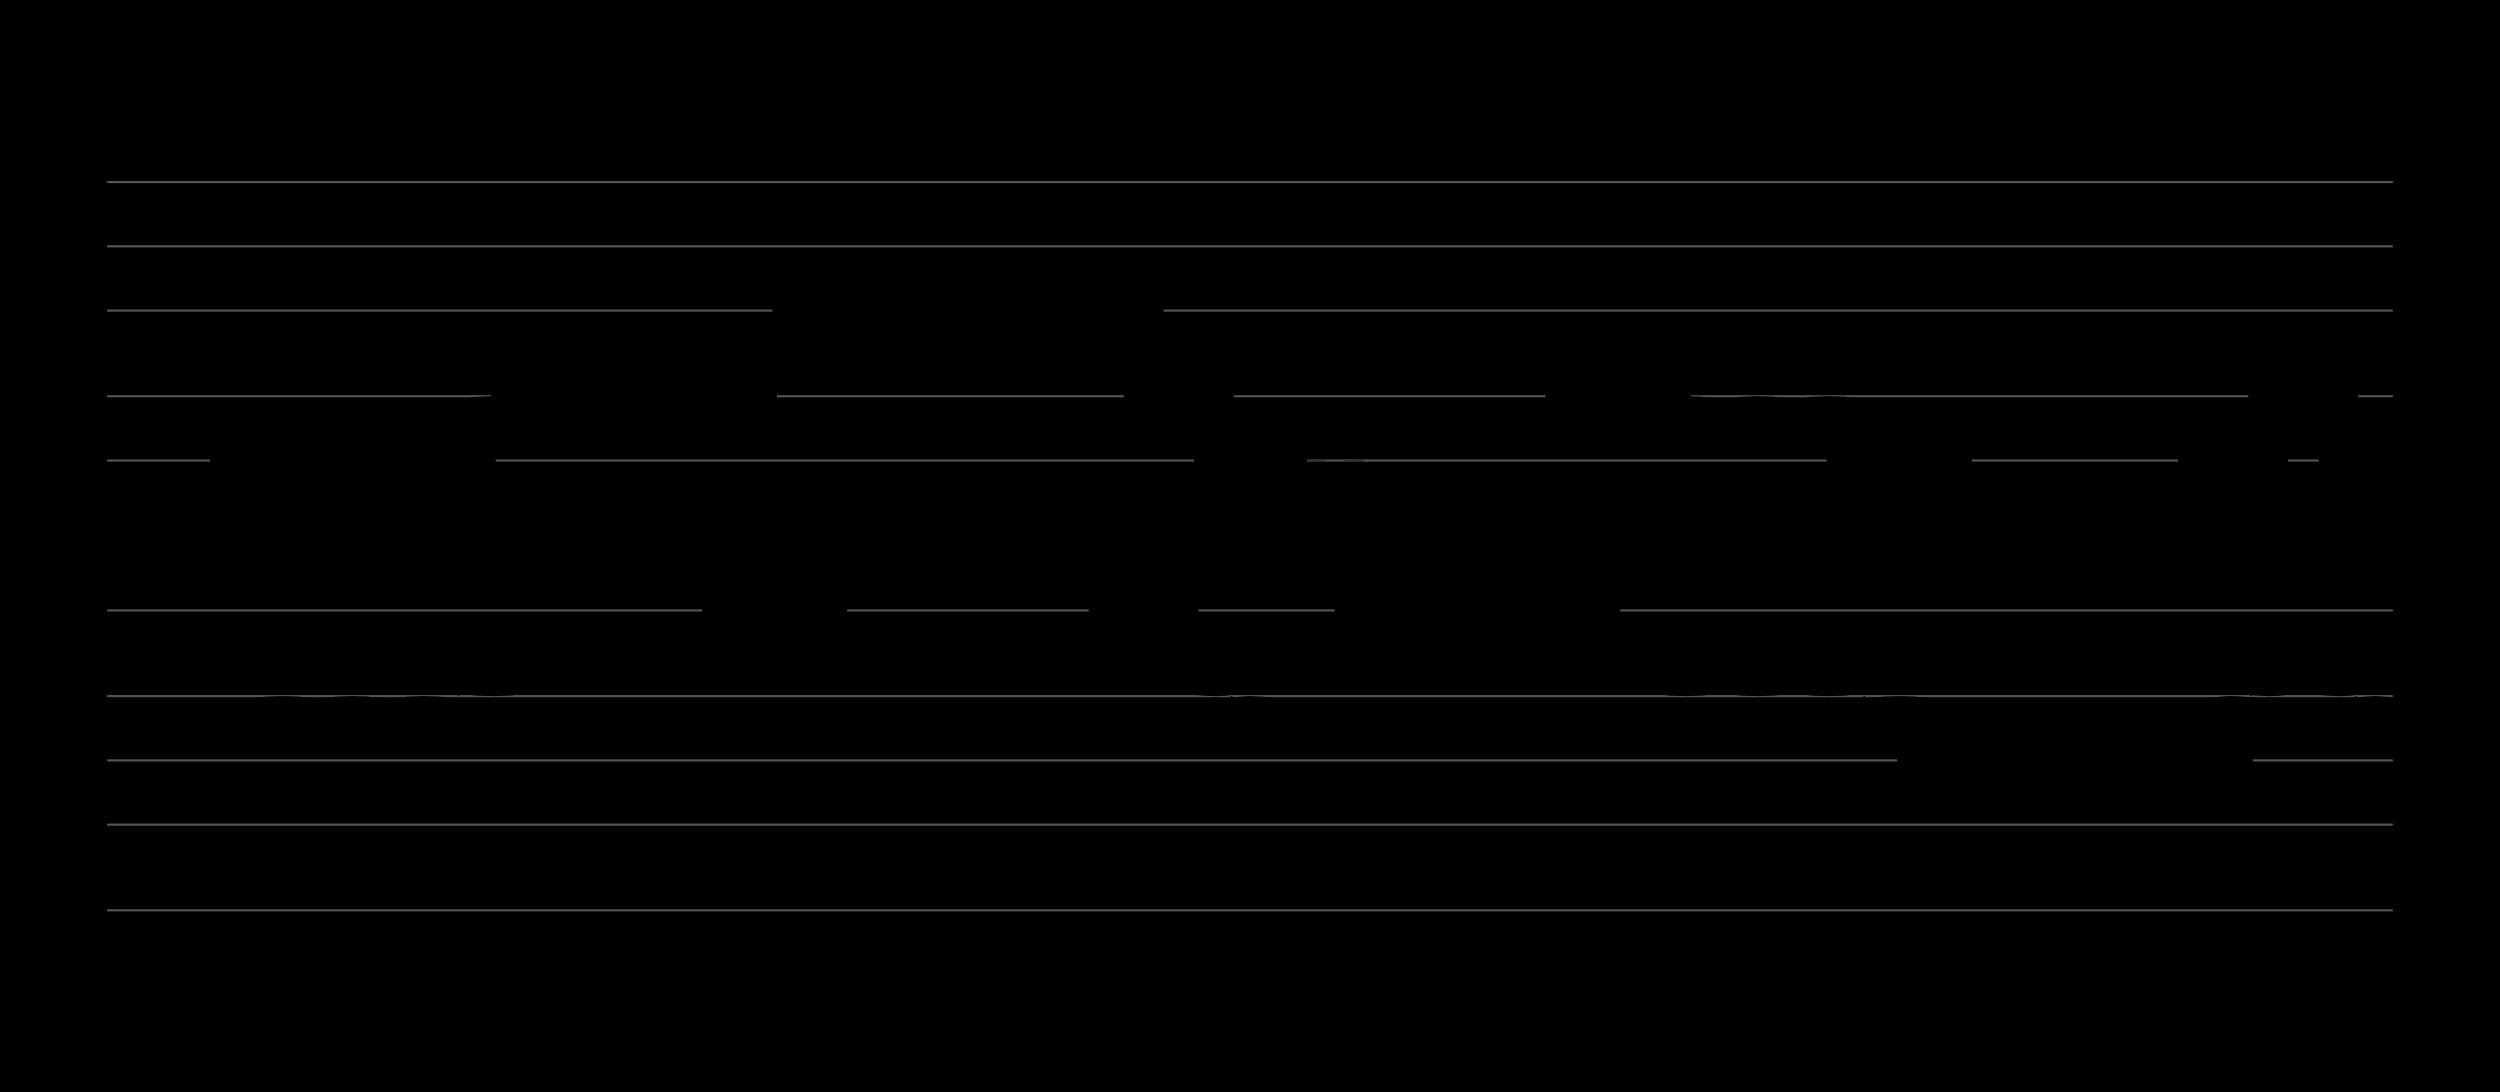 <?xml version="1.0" encoding="UTF-8" standalone="no"?>
<!DOCTYPE svg PUBLIC "-//W3C//DTD SVG 1.1//EN" "http://www.w3.org/Graphics/SVG/1.1/DTD/svg11.dtd">
<svg version="1.1" xmlns="http://www.w3.org/2000/svg" xmlns:xlink="http://www.w3.org/1999/xlink" viewPort="0 40 30.49 41" viewBox="-50 -50 1167.16 510" width="1167.16" height="510">
<filter id="constantOpacity">
	<feComponentTransfer>
		<feFuncA type="table" tableValues="0 .5 .5" />
	</feComponentTransfer>
</filter>
<rect class="background" x="-500%" y="-500%" width="1000%" height="1000%" style="fill:black" />
<g transform="scale(35, -10) translate(0, -81)" >
	<g class="staff-lines" stroke-width="0.1" stroke="#555555">
		<path d="M0 64.5 L30.49 64.5" />
		<path d="M0 67.5 L30.49 67.5" />
		<path d="M0 71.5 L30.49 71.5" />
		<path d="M0 74.5 L30.49 74.5" />
		<path d="M0 77.5 L30.49 77.5" />
		<path d="M0 43.5 L30.49 43.5" />
		<path d="M0 47.5 L30.49 47.5" />
		<path d="M0 50.5 L30.49 50.5" />
		<path d="M0 53.5 L30.49 53.5" />
		<path d="M0 57.5 L30.49 57.5" />
	</g>
	<g style="stroke-width:1; stroke:black;">
		<g class="note-lines track-2" fill="none" stroke="hsl(180, 100%, 75%)" stroke-dasharray="0.25" stroke-width="0.02">
			<path d=" M2.805 52.5 L2.812 52.5 L2.812 52.5" />
			<path d=" M3.727 52.5 L3.75 52.5 L3.75 52.5" />
			<path d=" M4.684 52.5 L4.688 52.5 L4.688 54.5" />
			<path d=" M5.621 54.5 L5.625 54.5 L5.625 55.5" />
			<path d=" M6.556 55.5 L6.562 55.5 L6.562 55.5" />
			<path d=" M7.476 55.5 L7.5 55.5 L7.5 55.5" />
			<path d=" M8.434 55.5 L8.438 55.5 L8.438 57.5" />
			<path d=" M9.371 57.5 L9.375 57.5 L9.375 59.5" />
			<path d=" M11.209 59.5 L11.25 59.5 L11.25 59.5" />
			<path d=" M13.082 59.5 L13.125 59.5 L13.125 59.5" />
			<path d=" M13.59 59.5 L13.594 59.5 L13.594 57.5" />
			<path d=" M14.059 57.5 L14.062 57.5 L14.062 55.5" />
			<path d=" M14.527 55.5 L14.531 55.5 L14.531 54.5" />
			<path d=" M14.996 54.5 L15 54.5 L15 52.5" />
			<path d=" M15.504 52.5 L16.875 52.5 L16.875 57.5" />
			<path d=" M17.771 57.5 L17.812 57.5 L17.812 57.5" />
			<path d=" M18.675 57.5 L18.75 57.5 L18.75 57.5" />
			<path d=" M19.684 57.5 L19.688 57.5 L19.688 55.5" />
			<path d=" M20.621 55.5 L20.625 55.5 L20.625 54.5" />
			<path d=" M21.494 54.5 L21.562 54.5 L21.562 54.5" />
			<path d=" M22.474 54.5 L22.5 54.5 L22.5 54.5" />
			<path d=" M23.434 54.5 L23.438 54.5 L23.438 52.5" />
			<path d=" M24.371 52.5 L24.375 52.5 L24.375 50.5" />
			<path d=" M26.204 50.5 L26.25 50.5 L26.25 50.5" />
			<path d=" M28.121 50.5 L28.125 50.5 L28.125 52.5" />
			<path d=" M28.59 52.5 L28.594 52.5 L28.594 54.5" />
			<path d=" M29.059 54.5 L29.062 54.5 L29.062 55.5" />
			<path d=" M29.527 55.5 L29.531 55.5 L29.531 54.5" />
			<path d=" M29.996 54.5 L30 54.5 L30 52.5" />
		</g>
		<g class="note-lines track-1" fill="none" stroke="hsl(0, 100%, 75%)" stroke-dasharray="0.25" stroke-width="0.02">
			<path d=" M2.804 64.5 L2.812 64.5 L2.812 64.5" />
			<path d=" M3.727 64.5 L3.75 64.5 L3.75 64.5" />
			<path d=" M4.684 64.5 L4.688 64.5 L4.688 66.5" />
			<path d=" M5.621 66.5 L5.625 66.5 L5.625 67.5" />
			<path d=" M6.556 67.5 L6.562 67.5 L6.562 67.5" />
			<path d=" M7.476 67.5 L7.5 67.5 L7.5 67.5" />
			<path d=" M8.434 67.5 L8.438 67.5 L8.438 69.5" />
			<path d=" M9.371 69.5 L9.375 69.5 L9.375 71.5" />
			<path d=" M11.209 71.5 L11.25 71.5 L11.25 71.5" />
			<path d=" M13.082 71.5 L13.125 71.5 L13.125 71.5" />
			<path d=" M13.59 71.5 L13.594 71.5 L13.594 69.5" />
			<path d=" M14.059 69.5 L14.062 69.5 L14.062 67.5" />
			<path d=" M14.527 67.5 L14.531 67.5 L14.531 66.5" />
			<path d=" M14.996 66.5 L15 66.5 L15 64.5" />
			<path d=" M15.504 64.5 L16.875 64.5 L16.875 69.5" />
			<path d=" M17.771 69.5 L17.812 69.5 L17.812 69.5" />
			<path d=" M18.675 69.5 L18.75 69.5 L18.75 69.5" />
			<path d=" M19.684 69.5 L19.688 69.5 L19.688 67.5" />
			<path d=" M20.621 67.5 L20.625 67.5 L20.625 66.5" />
			<path d=" M21.494 66.5 L21.562 66.5 L21.562 66.5" />
			<path d=" M22.474 66.5 L22.5 66.5 L22.5 66.5" />
			<path d=" M23.434 66.5 L23.438 66.5 L23.438 64.5" />
			<path d=" M24.371 64.5 L24.375 64.5 L24.375 62.5" />
			<path d=" M26.204 62.5 L26.25 62.5 L26.25 62.5" />
			<path d=" M28.121 62.5 L28.125 62.5 L28.125 64.5" />
			<path d=" M28.59 64.5 L28.594 64.5 L28.594 66.5" />
			<path d=" M29.059 66.5 L29.062 66.5 L29.062 67.5" />
			<path d=" M29.527 67.5 L29.531 67.5 L29.531 66.5" />
			<path d=" M29.996 66.5 L30 66.5 L30 64.5" />
		</g>
		<g opacity="0.5" class="note-backdrops track-2" style="fill:white;" >
			<rect vector-effect="non-scaling-stroke" class="note key-52 ont-1d875 offt-2d805"	rx="1"	ry="1"	x="1.875"	y="52"	width="0.93"	height="1" />
			<rect vector-effect="non-scaling-stroke" class="note key-52 ont-2d813 offt-3d727"	rx="1"	ry="1"	x="2.812"	y="52"	width="0.914"	height="1" />
			<rect vector-effect="non-scaling-stroke" class="note key-52 ont-3d750 offt-4d684"	rx="1"	ry="1"	x="3.75"	y="52"	width="0.934"	height="1" />
			<rect vector-effect="non-scaling-stroke" class="note key-54 ont-4d688 offt-5d621"	rx="1"	ry="1"	x="4.688"	y="54"	width="0.934"	height="1" />
			<rect vector-effect="non-scaling-stroke" class="note key-55 ont-5d625 offt-6d556"	rx="1"	ry="1"	x="5.625"	y="55"	width="0.931"	height="1" />
			<rect vector-effect="non-scaling-stroke" class="note key-55 ont-6d563 offt-7d476"	rx="1"	ry="1"	x="6.562"	y="55"	width="0.913"	height="1" />
			<rect vector-effect="non-scaling-stroke" class="note key-55 ont-7d500 offt-8d434"	rx="1"	ry="1"	x="7.5"	y="55"	width="0.934"	height="1" />
			<rect vector-effect="non-scaling-stroke" class="note key-57 ont-8d438 offt-9d371"	rx="1"	ry="1"	x="8.438"	y="57"	width="0.934"	height="1" />
			<rect vector-effect="non-scaling-stroke" class="note key-59 ont-9d375 offt-11d209 maxima"	rx="1"	ry="1"	x="9.375"	y="59"	width="1.834"	height="1" />
			<rect vector-effect="non-scaling-stroke" class="note key-59 ont-11d250 offt-13d082 maxima"	rx="1"	ry="1"	x="11.25"	y="59"	width="1.832"	height="1" />
			<rect vector-effect="non-scaling-stroke" class="note key-59 ont-13d125 offt-13d590 maxima"	rx="1"	ry="1"	x="13.125"	y="59"	width="0.465"	height="1" />
			<rect vector-effect="non-scaling-stroke" class="note key-57 ont-13d594 offt-14d059"	rx="1"	ry="1"	x="13.594"	y="57"	width="0.465"	height="1" />
			<rect vector-effect="non-scaling-stroke" class="note key-55 ont-14d063 offt-14d527"	rx="1"	ry="1"	x="14.062"	y="55"	width="0.465"	height="1" />
			<rect vector-effect="non-scaling-stroke" class="note key-54 ont-14d531 offt-14d996"	rx="1"	ry="1"	x="14.531"	y="54"	width="0.465"	height="1" />
			<rect vector-effect="non-scaling-stroke" class="note key-52 ont-15d000 offt-15d504"	rx="1"	ry="1"	x="15"	y="52"	width="0.504"	height="1" />
			<rect vector-effect="non-scaling-stroke" class="note key-57 ont-16d875 offt-17d771"	rx="1"	ry="1"	x="16.875"	y="57"	width="0.896"	height="1" />
			<rect vector-effect="non-scaling-stroke" class="note key-57 ont-17d813 offt-18d675"	rx="1"	ry="1"	x="17.812"	y="57"	width="0.862"	height="1" />
			<rect vector-effect="non-scaling-stroke" class="note key-57 ont-18d750 offt-19d684"	rx="1"	ry="1"	x="18.75"	y="57"	width="0.934"	height="1" />
			<rect vector-effect="non-scaling-stroke" class="note key-55 ont-19d688 offt-20d621"	rx="1"	ry="1"	x="19.688"	y="55"	width="0.934"	height="1" />
			<rect vector-effect="non-scaling-stroke" class="note key-54 ont-20d625 offt-21d494"	rx="1"	ry="1"	x="20.625"	y="54"	width="0.869"	height="1" />
			<rect vector-effect="non-scaling-stroke" class="note key-54 ont-21d563 offt-22d474"	rx="1"	ry="1"	x="21.562"	y="54"	width="0.911"	height="1" />
			<rect vector-effect="non-scaling-stroke" class="note key-54 ont-22d500 offt-23d434"	rx="1"	ry="1"	x="22.5"	y="54"	width="0.934"	height="1" />
			<rect vector-effect="non-scaling-stroke" class="note key-52 ont-23d438 offt-24d371"	rx="1"	ry="1"	x="23.438"	y="52"	width="0.934"	height="1" />
			<rect vector-effect="non-scaling-stroke" class="note key-50 ont-24d375 offt-26d204 minima"	rx="1"	ry="1"	x="24.375"	y="50"	width="1.829"	height="1" />
			<rect vector-effect="non-scaling-stroke" class="note key-50 ont-26d250 offt-28d121 minima"	rx="1"	ry="1"	x="26.25"	y="50"	width="1.871"	height="1" />
			<rect vector-effect="non-scaling-stroke" class="note key-52 ont-28d125 offt-28d590"	rx="1"	ry="1"	x="28.125"	y="52"	width="0.465"	height="1" />
			<rect vector-effect="non-scaling-stroke" class="note key-54 ont-28d594 offt-29d059"	rx="1"	ry="1"	x="28.594"	y="54"	width="0.465"	height="1" />
			<rect vector-effect="non-scaling-stroke" class="note key-55 ont-29d063 offt-29d527"	rx="1"	ry="1"	x="29.062"	y="55"	width="0.465"	height="1" />
			<rect vector-effect="non-scaling-stroke" class="note key-54 ont-29d531 offt-29d996"	rx="1"	ry="1"	x="29.531"	y="54"	width="0.465"	height="1" />
			<rect vector-effect="non-scaling-stroke" class="note key-52 ont-30d000 offt-30d490"	rx="1"	ry="1"	x="30"	y="52"	width="0.49"	height="1" />
		</g>
		<g opacity="0.5" class="note-backdrops track-1" style="fill:white;" >
			<rect vector-effect="non-scaling-stroke" class="note key-64 ont-1d875 offt-2d804"	rx="1"	ry="1"	x="1.875"	y="64"	width="0.929"	height="1" />
			<rect vector-effect="non-scaling-stroke" class="note key-64 ont-2d813 offt-3d727"	rx="1"	ry="1"	x="2.812"	y="64"	width="0.914"	height="1" />
			<rect vector-effect="non-scaling-stroke" class="note key-64 ont-3d750 offt-4d684"	rx="1"	ry="1"	x="3.75"	y="64"	width="0.934"	height="1" />
			<rect vector-effect="non-scaling-stroke" class="note key-66 ont-4d688 offt-5d621"	rx="1"	ry="1"	x="4.688"	y="66"	width="0.934"	height="1" />
			<rect vector-effect="non-scaling-stroke" class="note key-67 ont-5d625 offt-6d556"	rx="1"	ry="1"	x="5.625"	y="67"	width="0.931"	height="1" />
			<rect vector-effect="non-scaling-stroke" class="note key-67 ont-6d563 offt-7d476"	rx="1"	ry="1"	x="6.562"	y="67"	width="0.913"	height="1" />
			<rect vector-effect="non-scaling-stroke" class="note key-67 ont-7d500 offt-8d434"	rx="1"	ry="1"	x="7.5"	y="67"	width="0.934"	height="1" />
			<rect vector-effect="non-scaling-stroke" class="note key-69 ont-8d438 offt-9d371"	rx="1"	ry="1"	x="8.438"	y="69"	width="0.934"	height="1" />
			<rect vector-effect="non-scaling-stroke" class="note key-71 ont-9d375 offt-11d209 maxima"	rx="1"	ry="1"	x="9.375"	y="71"	width="1.834"	height="1" />
			<rect vector-effect="non-scaling-stroke" class="note key-71 ont-11d250 offt-13d082 maxima"	rx="1"	ry="1"	x="11.25"	y="71"	width="1.832"	height="1" />
			<rect vector-effect="non-scaling-stroke" class="note key-71 ont-13d125 offt-13d590 maxima"	rx="1"	ry="1"	x="13.125"	y="71"	width="0.465"	height="1" />
			<rect vector-effect="non-scaling-stroke" class="note key-69 ont-13d594 offt-14d059"	rx="1"	ry="1"	x="13.594"	y="69"	width="0.465"	height="1" />
			<rect vector-effect="non-scaling-stroke" class="note key-67 ont-14d063 offt-14d527"	rx="1"	ry="1"	x="14.062"	y="67"	width="0.465"	height="1" />
			<rect vector-effect="non-scaling-stroke" class="note key-66 ont-14d531 offt-14d996"	rx="1"	ry="1"	x="14.531"	y="66"	width="0.465"	height="1" />
			<rect vector-effect="non-scaling-stroke" class="note key-64 ont-15d000 offt-15d504"	rx="1"	ry="1"	x="15"	y="64"	width="0.504"	height="1" />
			<rect vector-effect="non-scaling-stroke" class="note key-69 ont-16d875 offt-17d771"	rx="1"	ry="1"	x="16.875"	y="69"	width="0.896"	height="1" />
			<rect vector-effect="non-scaling-stroke" class="note key-69 ont-17d813 offt-18d675"	rx="1"	ry="1"	x="17.812"	y="69"	width="0.862"	height="1" />
			<rect vector-effect="non-scaling-stroke" class="note key-69 ont-18d750 offt-19d684"	rx="1"	ry="1"	x="18.75"	y="69"	width="0.934"	height="1" />
			<rect vector-effect="non-scaling-stroke" class="note key-67 ont-19d688 offt-20d621"	rx="1"	ry="1"	x="19.688"	y="67"	width="0.934"	height="1" />
			<rect vector-effect="non-scaling-stroke" class="note key-66 ont-20d625 offt-21d494"	rx="1"	ry="1"	x="20.625"	y="66"	width="0.869"	height="1" />
			<rect vector-effect="non-scaling-stroke" class="note key-66 ont-21d563 offt-22d474"	rx="1"	ry="1"	x="21.562"	y="66"	width="0.911"	height="1" />
			<rect vector-effect="non-scaling-stroke" class="note key-66 ont-22d500 offt-23d434"	rx="1"	ry="1"	x="22.5"	y="66"	width="0.934"	height="1" />
			<rect vector-effect="non-scaling-stroke" class="note key-64 ont-23d438 offt-24d371"	rx="1"	ry="1"	x="23.438"	y="64"	width="0.934"	height="1" />
			<rect vector-effect="non-scaling-stroke" class="note key-62 ont-24d375 offt-26d204 minima"	rx="1"	ry="1"	x="24.375"	y="62"	width="1.829"	height="1" />
			<rect vector-effect="non-scaling-stroke" class="note key-62 ont-26d250 offt-28d121 minima"	rx="1"	ry="1"	x="26.25"	y="62"	width="1.871"	height="1" />
			<rect vector-effect="non-scaling-stroke" class="note key-64 ont-28d125 offt-28d590"	rx="1"	ry="1"	x="28.125"	y="64"	width="0.465"	height="1" />
			<rect vector-effect="non-scaling-stroke" class="note key-66 ont-28d594 offt-29d059"	rx="1"	ry="1"	x="28.594"	y="66"	width="0.465"	height="1" />
			<rect vector-effect="non-scaling-stroke" class="note key-67 ont-29d063 offt-29d527"	rx="1"	ry="1"	x="29.062"	y="67"	width="0.465"	height="1" />
			<rect vector-effect="non-scaling-stroke" class="note key-66 ont-29d531 offt-29d996"	rx="1"	ry="1"	x="29.531"	y="66"	width="0.465"	height="1" />
			<rect vector-effect="non-scaling-stroke" class="note key-64 ont-30d000 offt-30d490"	rx="1"	ry="1"	x="30"	y="64"	width="0.49"	height="1" />
		</g>
		<g class="track-2" filter="url(#constantOpacity)" style="opacity:1; fill:hsl(180, 100%, 75%);" >
			<rect vector-effect="non-scaling-stroke" class="note key-52 ont-1d875 offt-2d805"	rx="1"	ry="1"	x="1.875"	y="52"	width="0.93"	height="1" />
			<rect vector-effect="non-scaling-stroke" class="note key-52 ont-2d813 offt-3d727"	rx="1"	ry="1"	x="2.812"	y="52"	width="0.914"	height="1" />
			<rect vector-effect="non-scaling-stroke" class="note key-52 ont-3d750 offt-4d684"	rx="1"	ry="1"	x="3.75"	y="52"	width="0.934"	height="1" />
			<rect vector-effect="non-scaling-stroke" class="note key-54 ont-4d688 offt-5d621"	rx="1"	ry="1"	x="4.688"	y="54"	width="0.934"	height="1" />
			<rect vector-effect="non-scaling-stroke" class="note key-55 ont-5d625 offt-6d556"	rx="1"	ry="1"	x="5.625"	y="55"	width="0.931"	height="1" />
			<rect vector-effect="non-scaling-stroke" class="note key-55 ont-6d563 offt-7d476"	rx="1"	ry="1"	x="6.562"	y="55"	width="0.913"	height="1" />
			<rect vector-effect="non-scaling-stroke" class="note key-55 ont-7d500 offt-8d434"	rx="1"	ry="1"	x="7.5"	y="55"	width="0.934"	height="1" />
			<rect vector-effect="non-scaling-stroke" class="note key-57 ont-8d438 offt-9d371"	rx="1"	ry="1"	x="8.438"	y="57"	width="0.934"	height="1" />
			<rect vector-effect="non-scaling-stroke" class="note key-59 ont-9d375 offt-11d209 maxima"	rx="1"	ry="1"	x="9.375"	y="59"	width="1.834"	height="1" />
			<rect vector-effect="non-scaling-stroke" class="note key-59 ont-11d250 offt-13d082 maxima"	rx="1"	ry="1"	x="11.25"	y="59"	width="1.832"	height="1" />
			<rect vector-effect="non-scaling-stroke" class="note key-59 ont-13d125 offt-13d590 maxima"	rx="1"	ry="1"	x="13.125"	y="59"	width="0.465"	height="1" />
			<rect vector-effect="non-scaling-stroke" class="note key-57 ont-13d594 offt-14d059"	rx="1"	ry="1"	x="13.594"	y="57"	width="0.465"	height="1" />
			<rect vector-effect="non-scaling-stroke" class="note key-55 ont-14d063 offt-14d527"	rx="1"	ry="1"	x="14.062"	y="55"	width="0.465"	height="1" />
			<rect vector-effect="non-scaling-stroke" class="note key-54 ont-14d531 offt-14d996"	rx="1"	ry="1"	x="14.531"	y="54"	width="0.465"	height="1" />
			<rect vector-effect="non-scaling-stroke" class="note key-52 ont-15d000 offt-15d504"	rx="1"	ry="1"	x="15"	y="52"	width="0.504"	height="1" />
			<rect vector-effect="non-scaling-stroke" class="note key-57 ont-16d875 offt-17d771"	rx="1"	ry="1"	x="16.875"	y="57"	width="0.896"	height="1" />
			<rect vector-effect="non-scaling-stroke" class="note key-57 ont-17d813 offt-18d675"	rx="1"	ry="1"	x="17.812"	y="57"	width="0.862"	height="1" />
			<rect vector-effect="non-scaling-stroke" class="note key-57 ont-18d750 offt-19d684"	rx="1"	ry="1"	x="18.75"	y="57"	width="0.934"	height="1" />
			<rect vector-effect="non-scaling-stroke" class="note key-55 ont-19d688 offt-20d621"	rx="1"	ry="1"	x="19.688"	y="55"	width="0.934"	height="1" />
			<rect vector-effect="non-scaling-stroke" class="note key-54 ont-20d625 offt-21d494"	rx="1"	ry="1"	x="20.625"	y="54"	width="0.869"	height="1" />
			<rect vector-effect="non-scaling-stroke" class="note key-54 ont-21d563 offt-22d474"	rx="1"	ry="1"	x="21.562"	y="54"	width="0.911"	height="1" />
			<rect vector-effect="non-scaling-stroke" class="note key-54 ont-22d500 offt-23d434"	rx="1"	ry="1"	x="22.5"	y="54"	width="0.934"	height="1" />
			<rect vector-effect="non-scaling-stroke" class="note key-52 ont-23d438 offt-24d371"	rx="1"	ry="1"	x="23.438"	y="52"	width="0.934"	height="1" />
			<rect vector-effect="non-scaling-stroke" class="note key-50 ont-24d375 offt-26d204 minima"	rx="1"	ry="1"	x="24.375"	y="50"	width="1.829"	height="1" />
			<rect vector-effect="non-scaling-stroke" class="note key-50 ont-26d250 offt-28d121 minima"	rx="1"	ry="1"	x="26.25"	y="50"	width="1.871"	height="1" />
			<rect vector-effect="non-scaling-stroke" class="note key-52 ont-28d125 offt-28d590"	rx="1"	ry="1"	x="28.125"	y="52"	width="0.465"	height="1" />
			<rect vector-effect="non-scaling-stroke" class="note key-54 ont-28d594 offt-29d059"	rx="1"	ry="1"	x="28.594"	y="54"	width="0.465"	height="1" />
			<rect vector-effect="non-scaling-stroke" class="note key-55 ont-29d063 offt-29d527"	rx="1"	ry="1"	x="29.062"	y="55"	width="0.465"	height="1" />
			<rect vector-effect="non-scaling-stroke" class="note key-54 ont-29d531 offt-29d996"	rx="1"	ry="1"	x="29.531"	y="54"	width="0.465"	height="1" />
			<rect vector-effect="non-scaling-stroke" class="note key-52 ont-30d000 offt-30d490"	rx="1"	ry="1"	x="30"	y="52"	width="0.49"	height="1" />
		</g>
		<g class="track-1" filter="url(#constantOpacity)" style="opacity:1; fill:hsl(0, 100%, 75%);" >
			<rect vector-effect="non-scaling-stroke" class="note key-64 ont-1d875 offt-2d804"	rx="1"	ry="1"	x="1.875"	y="64"	width="0.929"	height="1" />
			<rect vector-effect="non-scaling-stroke" class="note key-64 ont-2d813 offt-3d727"	rx="1"	ry="1"	x="2.812"	y="64"	width="0.914"	height="1" />
			<rect vector-effect="non-scaling-stroke" class="note key-64 ont-3d750 offt-4d684"	rx="1"	ry="1"	x="3.75"	y="64"	width="0.934"	height="1" />
			<rect vector-effect="non-scaling-stroke" class="note key-66 ont-4d688 offt-5d621"	rx="1"	ry="1"	x="4.688"	y="66"	width="0.934"	height="1" />
			<rect vector-effect="non-scaling-stroke" class="note key-67 ont-5d625 offt-6d556"	rx="1"	ry="1"	x="5.625"	y="67"	width="0.931"	height="1" />
			<rect vector-effect="non-scaling-stroke" class="note key-67 ont-6d563 offt-7d476"	rx="1"	ry="1"	x="6.562"	y="67"	width="0.913"	height="1" />
			<rect vector-effect="non-scaling-stroke" class="note key-67 ont-7d500 offt-8d434"	rx="1"	ry="1"	x="7.5"	y="67"	width="0.934"	height="1" />
			<rect vector-effect="non-scaling-stroke" class="note key-69 ont-8d438 offt-9d371"	rx="1"	ry="1"	x="8.438"	y="69"	width="0.934"	height="1" />
			<rect vector-effect="non-scaling-stroke" class="note key-71 ont-9d375 offt-11d209 maxima"	rx="1"	ry="1"	x="9.375"	y="71"	width="1.834"	height="1" />
			<rect vector-effect="non-scaling-stroke" class="note key-71 ont-11d250 offt-13d082 maxima"	rx="1"	ry="1"	x="11.25"	y="71"	width="1.832"	height="1" />
			<rect vector-effect="non-scaling-stroke" class="note key-71 ont-13d125 offt-13d590 maxima"	rx="1"	ry="1"	x="13.125"	y="71"	width="0.465"	height="1" />
			<rect vector-effect="non-scaling-stroke" class="note key-69 ont-13d594 offt-14d059"	rx="1"	ry="1"	x="13.594"	y="69"	width="0.465"	height="1" />
			<rect vector-effect="non-scaling-stroke" class="note key-67 ont-14d063 offt-14d527"	rx="1"	ry="1"	x="14.062"	y="67"	width="0.465"	height="1" />
			<rect vector-effect="non-scaling-stroke" class="note key-66 ont-14d531 offt-14d996"	rx="1"	ry="1"	x="14.531"	y="66"	width="0.465"	height="1" />
			<rect vector-effect="non-scaling-stroke" class="note key-64 ont-15d000 offt-15d504"	rx="1"	ry="1"	x="15"	y="64"	width="0.504"	height="1" />
			<rect vector-effect="non-scaling-stroke" class="note key-69 ont-16d875 offt-17d771"	rx="1"	ry="1"	x="16.875"	y="69"	width="0.896"	height="1" />
			<rect vector-effect="non-scaling-stroke" class="note key-69 ont-17d813 offt-18d675"	rx="1"	ry="1"	x="17.812"	y="69"	width="0.862"	height="1" />
			<rect vector-effect="non-scaling-stroke" class="note key-69 ont-18d750 offt-19d684"	rx="1"	ry="1"	x="18.75"	y="69"	width="0.934"	height="1" />
			<rect vector-effect="non-scaling-stroke" class="note key-67 ont-19d688 offt-20d621"	rx="1"	ry="1"	x="19.688"	y="67"	width="0.934"	height="1" />
			<rect vector-effect="non-scaling-stroke" class="note key-66 ont-20d625 offt-21d494"	rx="1"	ry="1"	x="20.625"	y="66"	width="0.869"	height="1" />
			<rect vector-effect="non-scaling-stroke" class="note key-66 ont-21d563 offt-22d474"	rx="1"	ry="1"	x="21.562"	y="66"	width="0.911"	height="1" />
			<rect vector-effect="non-scaling-stroke" class="note key-66 ont-22d500 offt-23d434"	rx="1"	ry="1"	x="22.5"	y="66"	width="0.934"	height="1" />
			<rect vector-effect="non-scaling-stroke" class="note key-64 ont-23d438 offt-24d371"	rx="1"	ry="1"	x="23.438"	y="64"	width="0.934"	height="1" />
			<rect vector-effect="non-scaling-stroke" class="note key-62 ont-24d375 offt-26d204 minima"	rx="1"	ry="1"	x="24.375"	y="62"	width="1.829"	height="1" />
			<rect vector-effect="non-scaling-stroke" class="note key-62 ont-26d250 offt-28d121 minima"	rx="1"	ry="1"	x="26.25"	y="62"	width="1.871"	height="1" />
			<rect vector-effect="non-scaling-stroke" class="note key-64 ont-28d125 offt-28d590"	rx="1"	ry="1"	x="28.125"	y="64"	width="0.465"	height="1" />
			<rect vector-effect="non-scaling-stroke" class="note key-66 ont-28d594 offt-29d059"	rx="1"	ry="1"	x="28.594"	y="66"	width="0.465"	height="1" />
			<rect vector-effect="non-scaling-stroke" class="note key-67 ont-29d063 offt-29d527"	rx="1"	ry="1"	x="29.062"	y="67"	width="0.465"	height="1" />
			<rect vector-effect="non-scaling-stroke" class="note key-66 ont-29d531 offt-29d996"	rx="1"	ry="1"	x="29.531"	y="66"	width="0.465"	height="1" />
			<rect vector-effect="non-scaling-stroke" class="note key-64 ont-30d000 offt-30d490"	rx="1"	ry="1"	x="30"	y="64"	width="0.49"	height="1" />
		</g>
	</g>
</g>
</svg>
<?mid2svg
	no008.mid --dark --staff -l -r --gs --dash -s 10 -a 3.5 -b 5
?>
